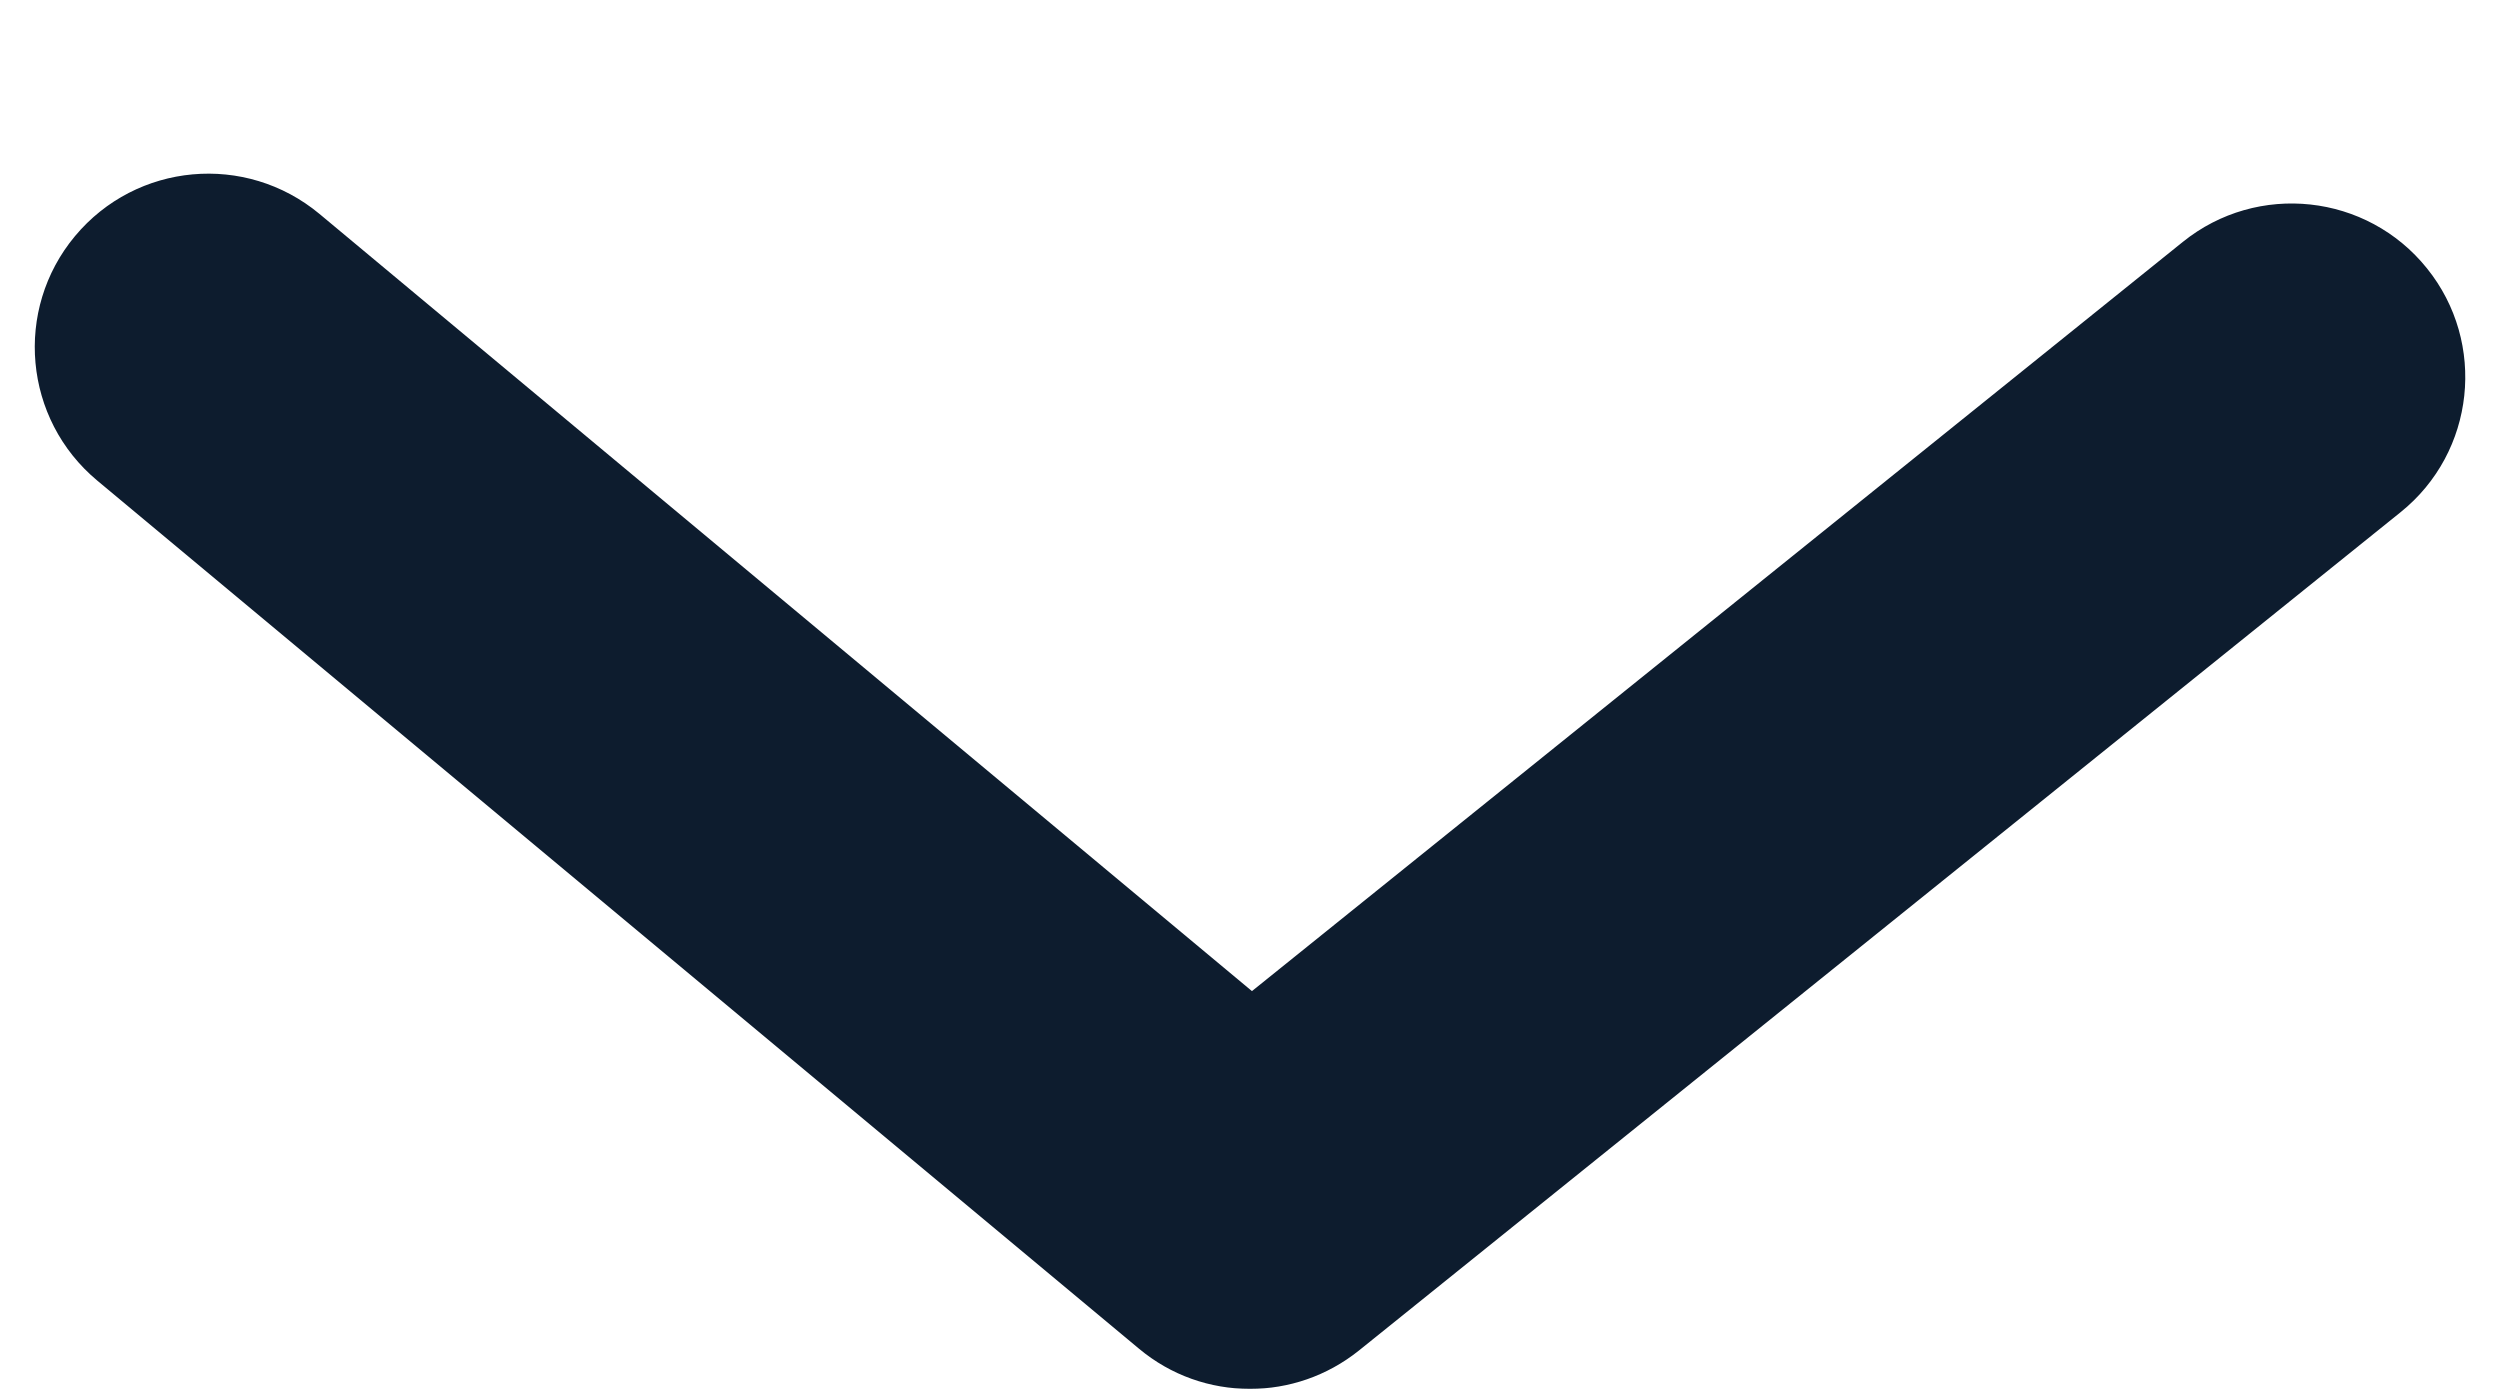 <?xml version="1.0" encoding="UTF-8"?>
<svg width="9px" height="5px" viewBox="0 0 9 5" version="1.1" xmlns="http://www.w3.org/2000/svg" xmlns:xlink="http://www.w3.org/1999/xlink">
    <title>arrow-ios-down--red</title>
    <defs>
        <filter color-interpolation-filters="auto" id="filter-1">
            <feColorMatrix in="SourceGraphic" type="matrix" values="0 0 0 0 0.812 0 0 0 0 0.086 0 0 0 0 0.263 0 0 0 1 0"></feColorMatrix>
        </filter>
        <path d="M7.5,10 C7.357,10 7.216,9.952 7.1,9.855 L3.35,6.73 C3.085,6.509 3.049,6.115 3.27,5.85 C3.491,5.585 3.884,5.549 4.15,5.77 L7.507,8.568 L10.858,5.871 C11.127,5.654 11.521,5.697 11.737,5.966 C11.953,6.234 11.911,6.628 11.642,6.844 L7.892,9.862 C7.777,9.954 7.639,10 7.5,10" id="path-2"></path>
    </defs>
    <g id="Symbols" stroke="none" stroke-width="1" fill="none" fill-rule="evenodd">
        <g id="UI/Links/TopMenuLink" transform="translate(-102, -10)">
            <g id="arrow-ios-down" transform="translate(99, 5)" filter="url(#filter-1)">
                <g>
                    <mask id="mask-3" fill="white">
                        <use xlink:href="#path-2"></use>
                    </mask>
                    <use id="🎨-Icon-Сolor" fill="#0D1C2E" fill-rule="nonzero" xlink:href="#path-2"></use>
                </g>
            </g>
        </g>
    </g>
</svg>